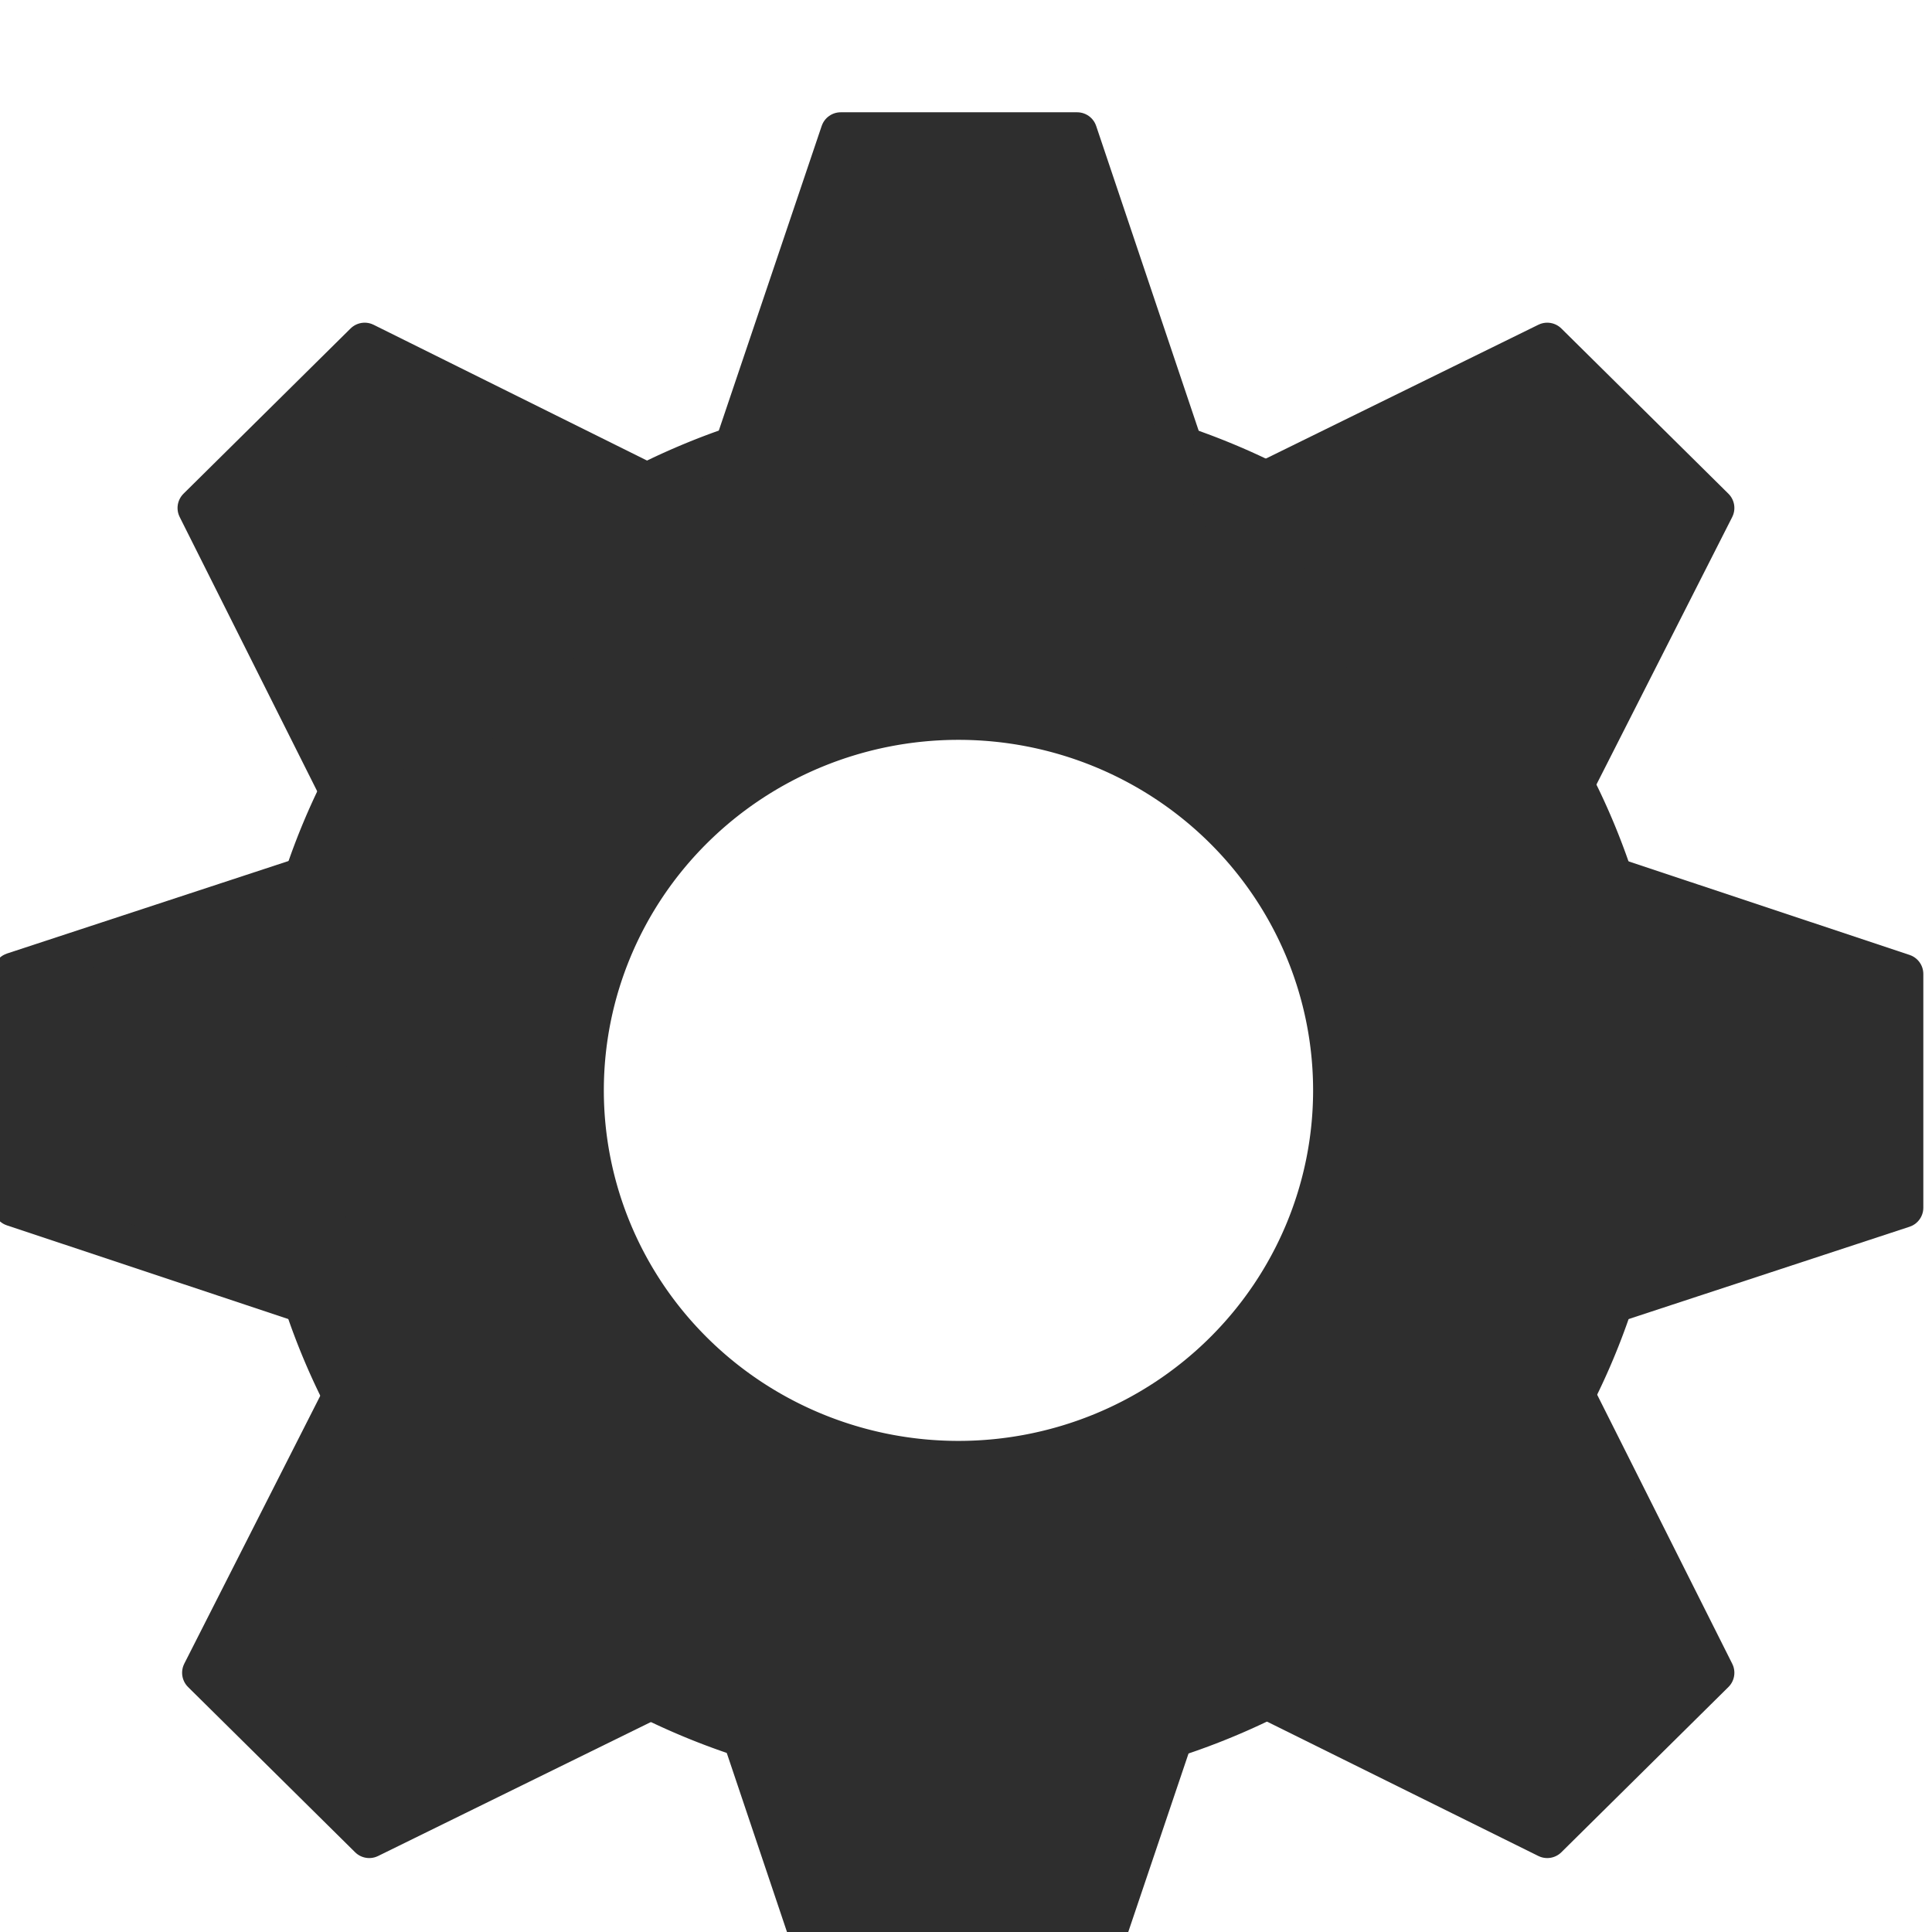 <?xml version="1.0" encoding="UTF-8" standalone="no"?>
<!-- Created with Inkscape (http://www.inkscape.org/) -->

<svg
   width="16"
   height="16"
   viewBox="0 0 4.233 4.233"
   version="1.1"
   id="svg1"
   xmlns="http://www.w3.org/2000/svg"
   xmlns:svg="http://www.w3.org/2000/svg">
  <defs
     id="defs1" />
  <g
     id="layer1"
     transform="translate(-134.673,-83.873)">
    <g
       id="g394"
       transform="matrix(1,0,0,1,265.089,-2113.465)">
      <path
         id="path63283-5-36"
         d="m -128.316,2198.191 a 1.553,1.535 0 0 0 -1.553,1.536 1.553,1.535 0 0 0 1.553,1.536 1.553,1.535 0 0 0 1.553,-1.536 1.553,1.535 0 0 0 -1.553,-1.536 z m 0,0.768 a 0.777,0.768 0 0 1 0.777,0.768 0.777,0.768 0 0 1 -0.777,0.768 0.777,0.768 0 0 1 -0.777,-0.768 0.777,0.768 0 0 1 0.777,-0.768 z"
         style="color:#000000;clip-rule:nonzero;display:inline;overflow:visible;visibility:visible;isolation:auto;mix-blend-mode:normal;color-interpolation:sRGB;color-interpolation-filters:linearRGB;solid-color:#000000;solid-opacity:1;fill:#2e2e2e;fill-opacity:1;fill-rule:nonzero;stroke:none;stroke-width:0.184;stroke-linecap:butt;stroke-linejoin:round;stroke-miterlimit:4;stroke-dasharray:none;stroke-dashoffset:0;stroke-opacity:1;color-rendering:auto;image-rendering:auto;shape-rendering:auto;text-rendering:auto;enable-background:accumulate" />
      <path
         id="path63285-4-1"
         d="m -128.574,2197.628 h 0.518 l 0.258,0.767 h -1.035 z"
         style="color:#000000;clip-rule:nonzero;display:inline;overflow:visible;visibility:visible;isolation:auto;mix-blend-mode:normal;color-interpolation:sRGB;color-interpolation-filters:linearRGB;solid-color:#000000;solid-opacity:1;fill:#2e2e2e;fill-opacity:1;fill-rule:nonzero;stroke:#2e2e2e;stroke-width:0.088;stroke-linecap:round;stroke-linejoin:round;stroke-miterlimit:4;stroke-dasharray:none;stroke-dashoffset:0;stroke-opacity:1;color-rendering:auto;image-rendering:auto;shape-rendering:auto;text-rendering:auto;enable-background:accumulate" />
      <path
         style="color:#000000;clip-rule:nonzero;display:inline;overflow:visible;visibility:visible;isolation:auto;mix-blend-mode:normal;color-interpolation:sRGB;color-interpolation-filters:linearRGB;solid-color:#000000;solid-opacity:1;fill:#2e2e2e;fill-opacity:1;fill-rule:nonzero;stroke:#2e2e2e;stroke-width:0.088;stroke-linecap:round;stroke-linejoin:round;stroke-miterlimit:4;stroke-dasharray:none;stroke-dashoffset:0;stroke-opacity:1;color-rendering:auto;image-rendering:auto;shape-rendering:auto;text-rendering:auto;enable-background:accumulate"
         d="m -128.059,2201.774 h -0.518 l -0.258,-0.767 h 1.035 z"
         id="path63287-7-87" />
      <path
         id="path63289-6-0"
         d="m -130.387,2199.981 v -0.512 l 0.776,-0.255 -0.004,1.024 z"
         style="color:#000000;clip-rule:nonzero;display:inline;overflow:visible;visibility:visible;isolation:auto;mix-blend-mode:normal;color-interpolation:sRGB;color-interpolation-filters:linearRGB;solid-color:#000000;solid-opacity:1;fill:#2e2e2e;fill-opacity:1;fill-rule:nonzero;stroke:#2e2e2e;stroke-width:0.088;stroke-linecap:round;stroke-linejoin:round;stroke-miterlimit:4;stroke-dasharray:none;stroke-dashoffset:0;stroke-opacity:1;color-rendering:auto;image-rendering:auto;shape-rendering:auto;text-rendering:auto;enable-background:accumulate" />
      <path
         style="color:#000000;clip-rule:nonzero;display:inline;overflow:visible;visibility:visible;isolation:auto;mix-blend-mode:normal;color-interpolation:sRGB;color-interpolation-filters:linearRGB;solid-color:#000000;solid-opacity:1;fill:#2e2e2e;fill-opacity:1;fill-rule:nonzero;stroke:#2e2e2e;stroke-width:0.088;stroke-linecap:round;stroke-linejoin:round;stroke-miterlimit:4;stroke-dasharray:none;stroke-dashoffset:0;stroke-opacity:1;color-rendering:auto;image-rendering:auto;shape-rendering:auto;text-rendering:auto;enable-background:accumulate"
         d="m -126.246,2199.472 v 0.512 l -0.776,0.255 0.004,-1.024 z"
         id="path63291-5-5" />
      <path
         id="path63293-6-1"
         d="m -127.026,2198.089 0.366,0.362 -0.367,0.723 -0.73,-0.726 z"
         style="color:#000000;clip-rule:nonzero;display:inline;overflow:visible;visibility:visible;isolation:auto;mix-blend-mode:normal;color-interpolation:sRGB;color-interpolation-filters:linearRGB;solid-color:#000000;solid-opacity:1;fill:#2e2e2e;fill-opacity:1;fill-rule:nonzero;stroke:#2e2e2e;stroke-width:0.088;stroke-linecap:round;stroke-linejoin:round;stroke-miterlimit:4;stroke-dasharray:none;stroke-dashoffset:0;stroke-opacity:1;color-rendering:auto;image-rendering:auto;shape-rendering:auto;text-rendering:auto;enable-background:accumulate" />
      <path
         style="color:#000000;clip-rule:nonzero;display:inline;overflow:visible;visibility:visible;isolation:auto;mix-blend-mode:normal;color-interpolation:sRGB;color-interpolation-filters:linearRGB;solid-color:#000000;solid-opacity:1;fill:#2e2e2e;fill-opacity:1;fill-rule:nonzero;stroke:#2e2e2e;stroke-width:0.088;stroke-linecap:round;stroke-linejoin:round;stroke-miterlimit:4;stroke-dasharray:none;stroke-dashoffset:0;stroke-opacity:1;color-rendering:auto;image-rendering:auto;shape-rendering:auto;text-rendering:auto;enable-background:accumulate"
         d="m -126.66,2201.003 -0.366,0.362 -0.731,-0.362 0.735,-0.721 z"
         id="path63295-9-1" />
      <path
         id="path63297-3-0"
         d="m -129.607,2201.365 -0.366,-0.362 0.367,-0.723 0.73,0.726 z"
         style="color:#000000;clip-rule:nonzero;display:inline;overflow:visible;visibility:visible;isolation:auto;mix-blend-mode:normal;color-interpolation:sRGB;color-interpolation-filters:linearRGB;solid-color:#000000;solid-opacity:1;fill:#2e2e2e;fill-opacity:1;fill-rule:nonzero;stroke:#2e2e2e;stroke-width:0.088;stroke-linecap:round;stroke-linejoin:round;stroke-miterlimit:4;stroke-dasharray:none;stroke-dashoffset:0;stroke-opacity:1;color-rendering:auto;image-rendering:auto;shape-rendering:auto;text-rendering:auto;enable-background:accumulate" />
      <path
         style="color:#000000;clip-rule:nonzero;display:inline;overflow:visible;visibility:visible;isolation:auto;mix-blend-mode:normal;color-interpolation:sRGB;color-interpolation-filters:linearRGB;solid-color:#000000;solid-opacity:1;fill:#2e2e2e;fill-opacity:1;fill-rule:nonzero;stroke:#2e2e2e;stroke-width:0.088;stroke-linecap:round;stroke-linejoin:round;stroke-miterlimit:4;stroke-dasharray:none;stroke-dashoffset:0;stroke-opacity:1;color-rendering:auto;image-rendering:auto;shape-rendering:auto;text-rendering:auto;enable-background:accumulate"
         d="m -129.983,2198.451 0.366,-0.362 0.731,0.363 -0.735,0.721 z"
         id="path63299-7-30" />
    </g>
  </g>
</svg>
